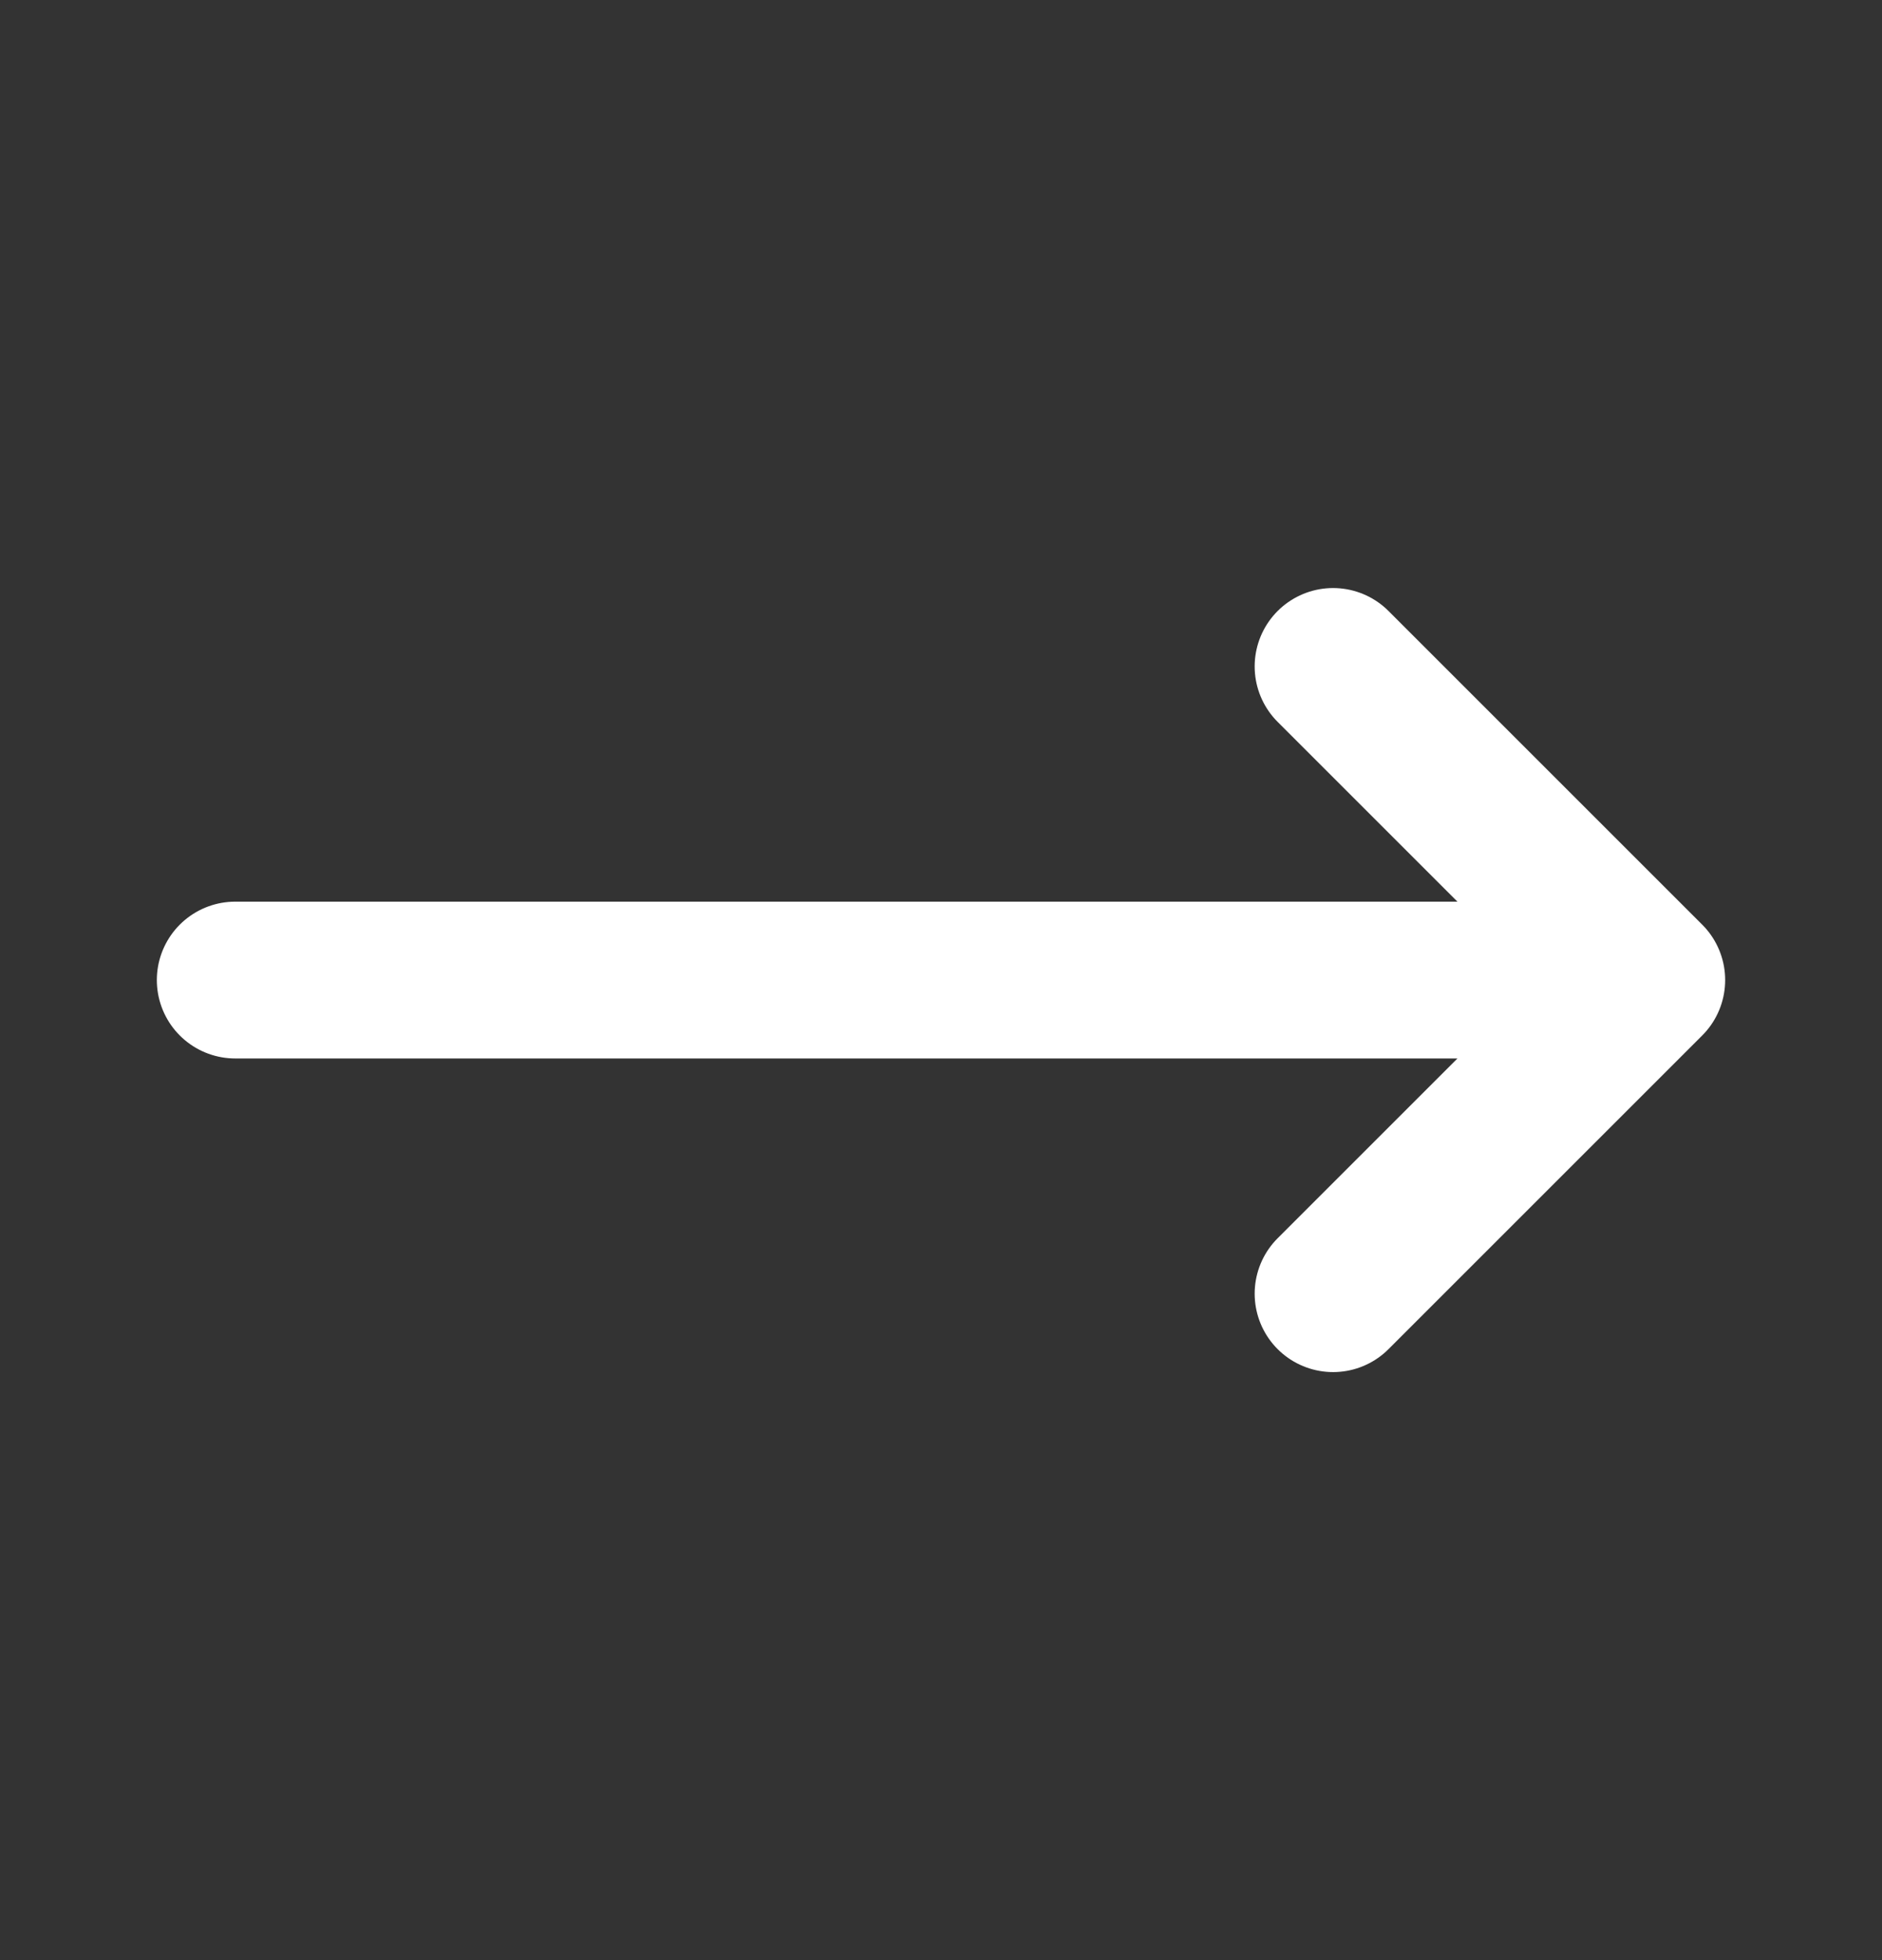 <svg width="24" height="25" viewBox="0 0 24 25" fill="none" xmlns="http://www.w3.org/2000/svg">
<rect x="0" y="0" width="24" height="25" fill="#333333" stroke="none"/>
<path d="M17 8.5L21 12.5M21 12.5L17 16.5M21 12.5L3 12.5" stroke="white" stroke-width="2" stroke-linecap="round" stroke-linejoin="round"/>
</svg>
